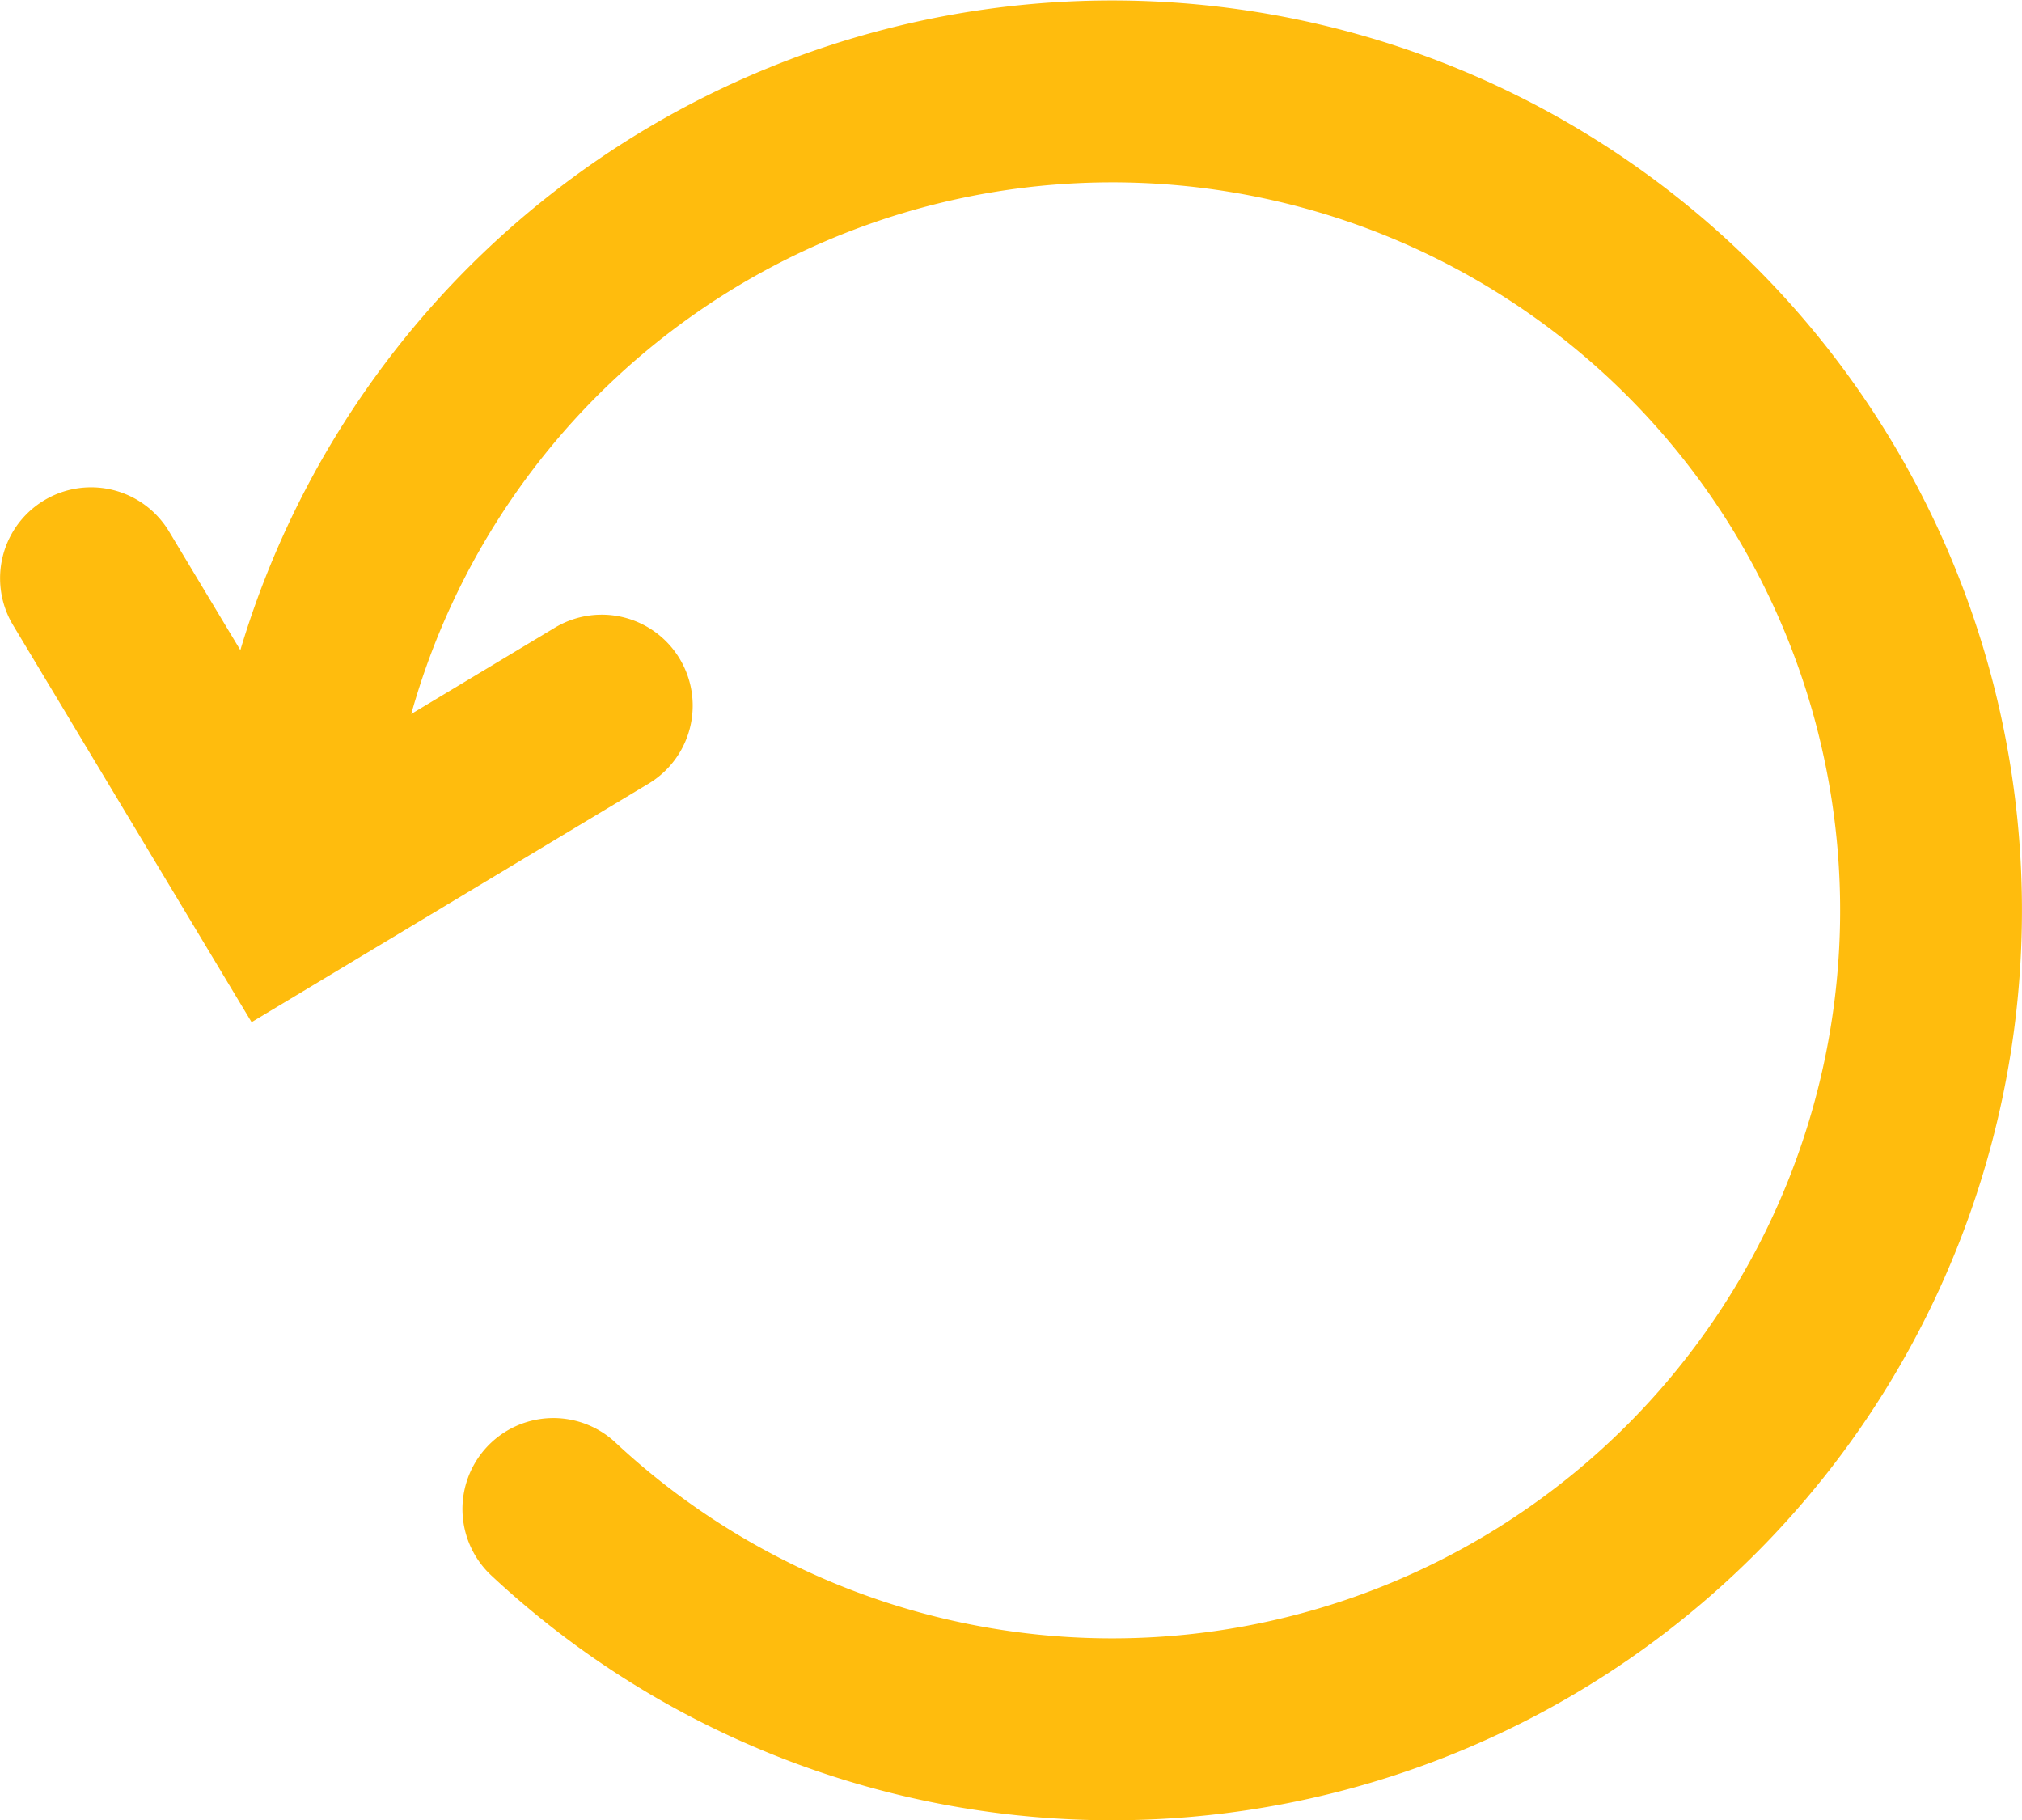 <svg xmlns="http://www.w3.org/2000/svg" width="17.633" height="15.872" viewBox="0 0 17.633 15.872">
  <path id="reset-filter" d="M19.58,101.333l1.253-.753a.793.793,0,1,1,.817,1.36l-3.462,2.08-2.08-3.462a.793.793,0,1,1,1.36-.817l.622,1.035a7.934,7.934,0,1,1,2.189,8.069.793.793,0,0,1,1.082-1.16,6.348,6.348,0,1,0-1.781-6.351Z" transform="translate(-15.994 -95.107)" fill="#ffbc0d"/>
</svg>
